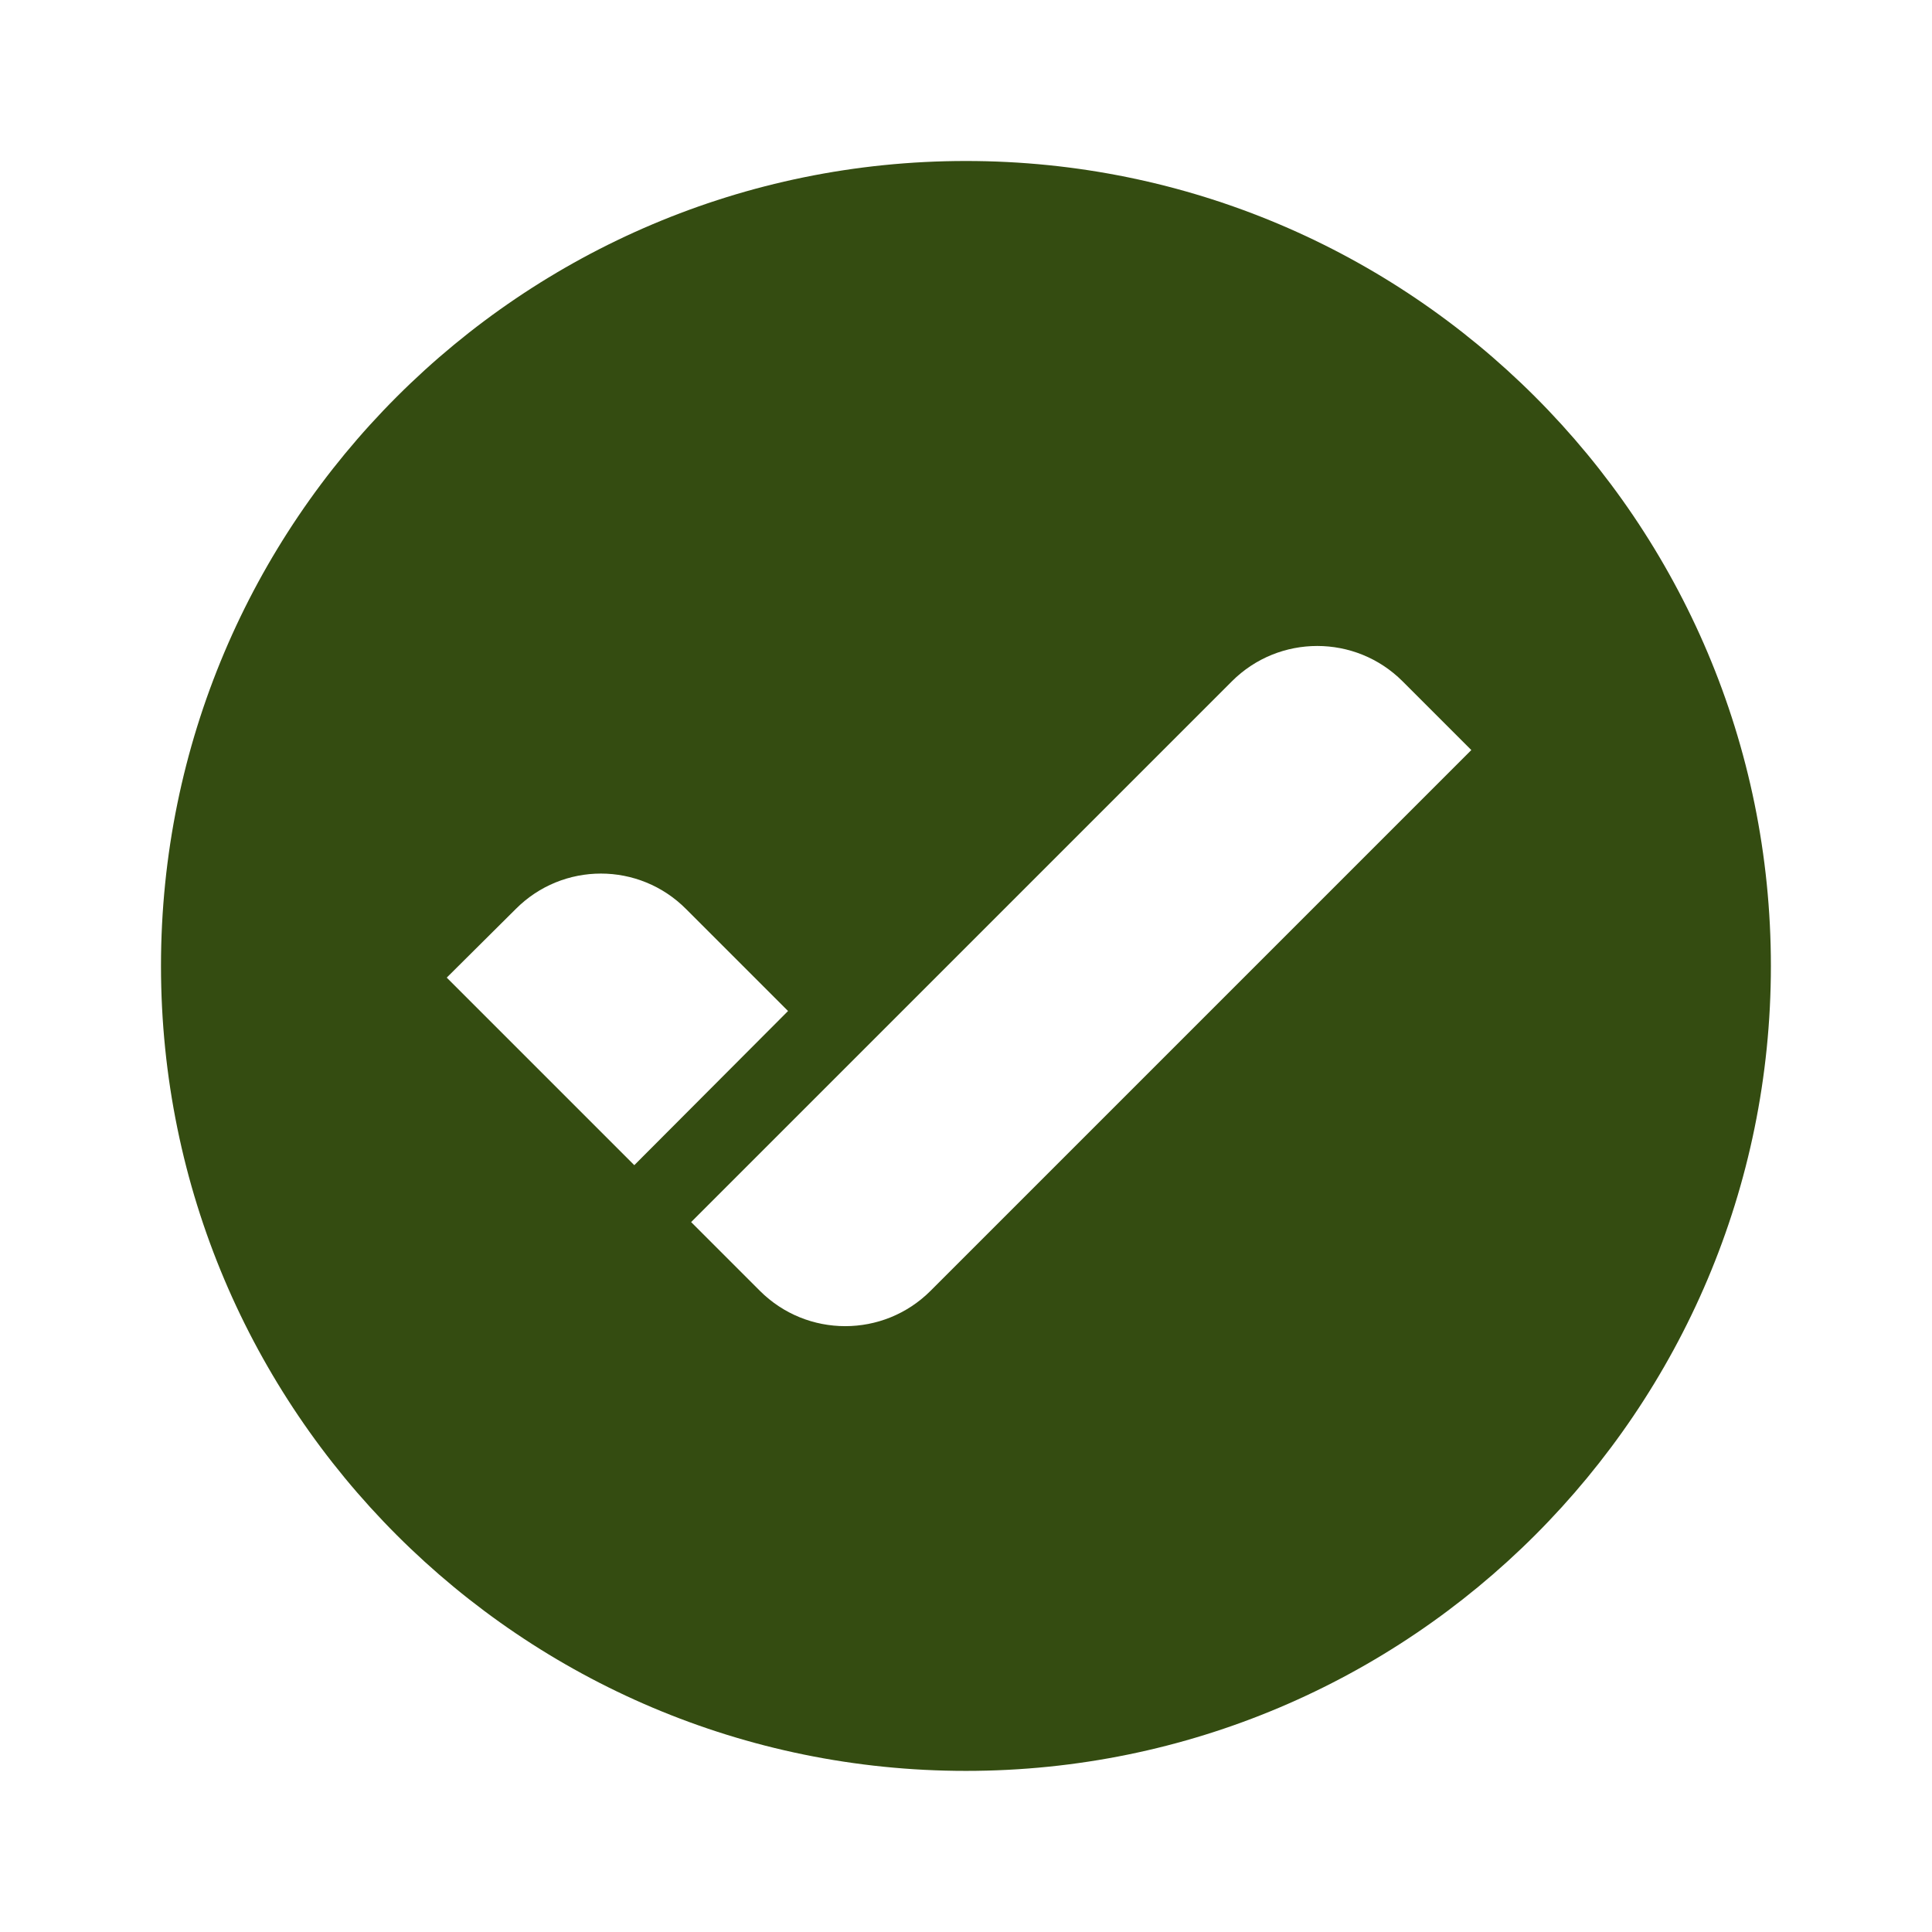 <svg xmlns="http://www.w3.org/2000/svg" xmlns:xlink="http://www.w3.org/1999/xlink" viewBox="0,0,256,256" width="48px" height="48px" fill-rule="nonzero"><g fill="#344c11" fill-rule="nonzero" stroke="none" stroke-width="1" stroke-linecap="butt" stroke-linejoin="miter" stroke-miterlimit="10" stroke-dasharray="" stroke-dashoffset="0" font-family="none" font-weight="none" font-size="none" text-anchor="none" style="mix-blend-mode: normal"><g transform="scale(5.333,5.333)"><path d="M44,24c0,11.045 -8.955,20 -20,20c-11.045,0 -20,-8.955 -20,-20c0,-11.045 8.955,-20 20,-20c11.045,0 20,8.955 20,20zM17.05,22.59c-1.17,-1.18 -3.07,-1.18 -4.24,0l-1.71,1.7l4.66,4.66l3.82,-3.83zM18.879,32.071c1.172,1.172 3.071,1.172 4.243,0l13.435,-13.435l-1.707,-1.707c-1.172,-1.172 -3.071,-1.172 -4.243,0l-13.435,13.435z"></path></g></g></svg>